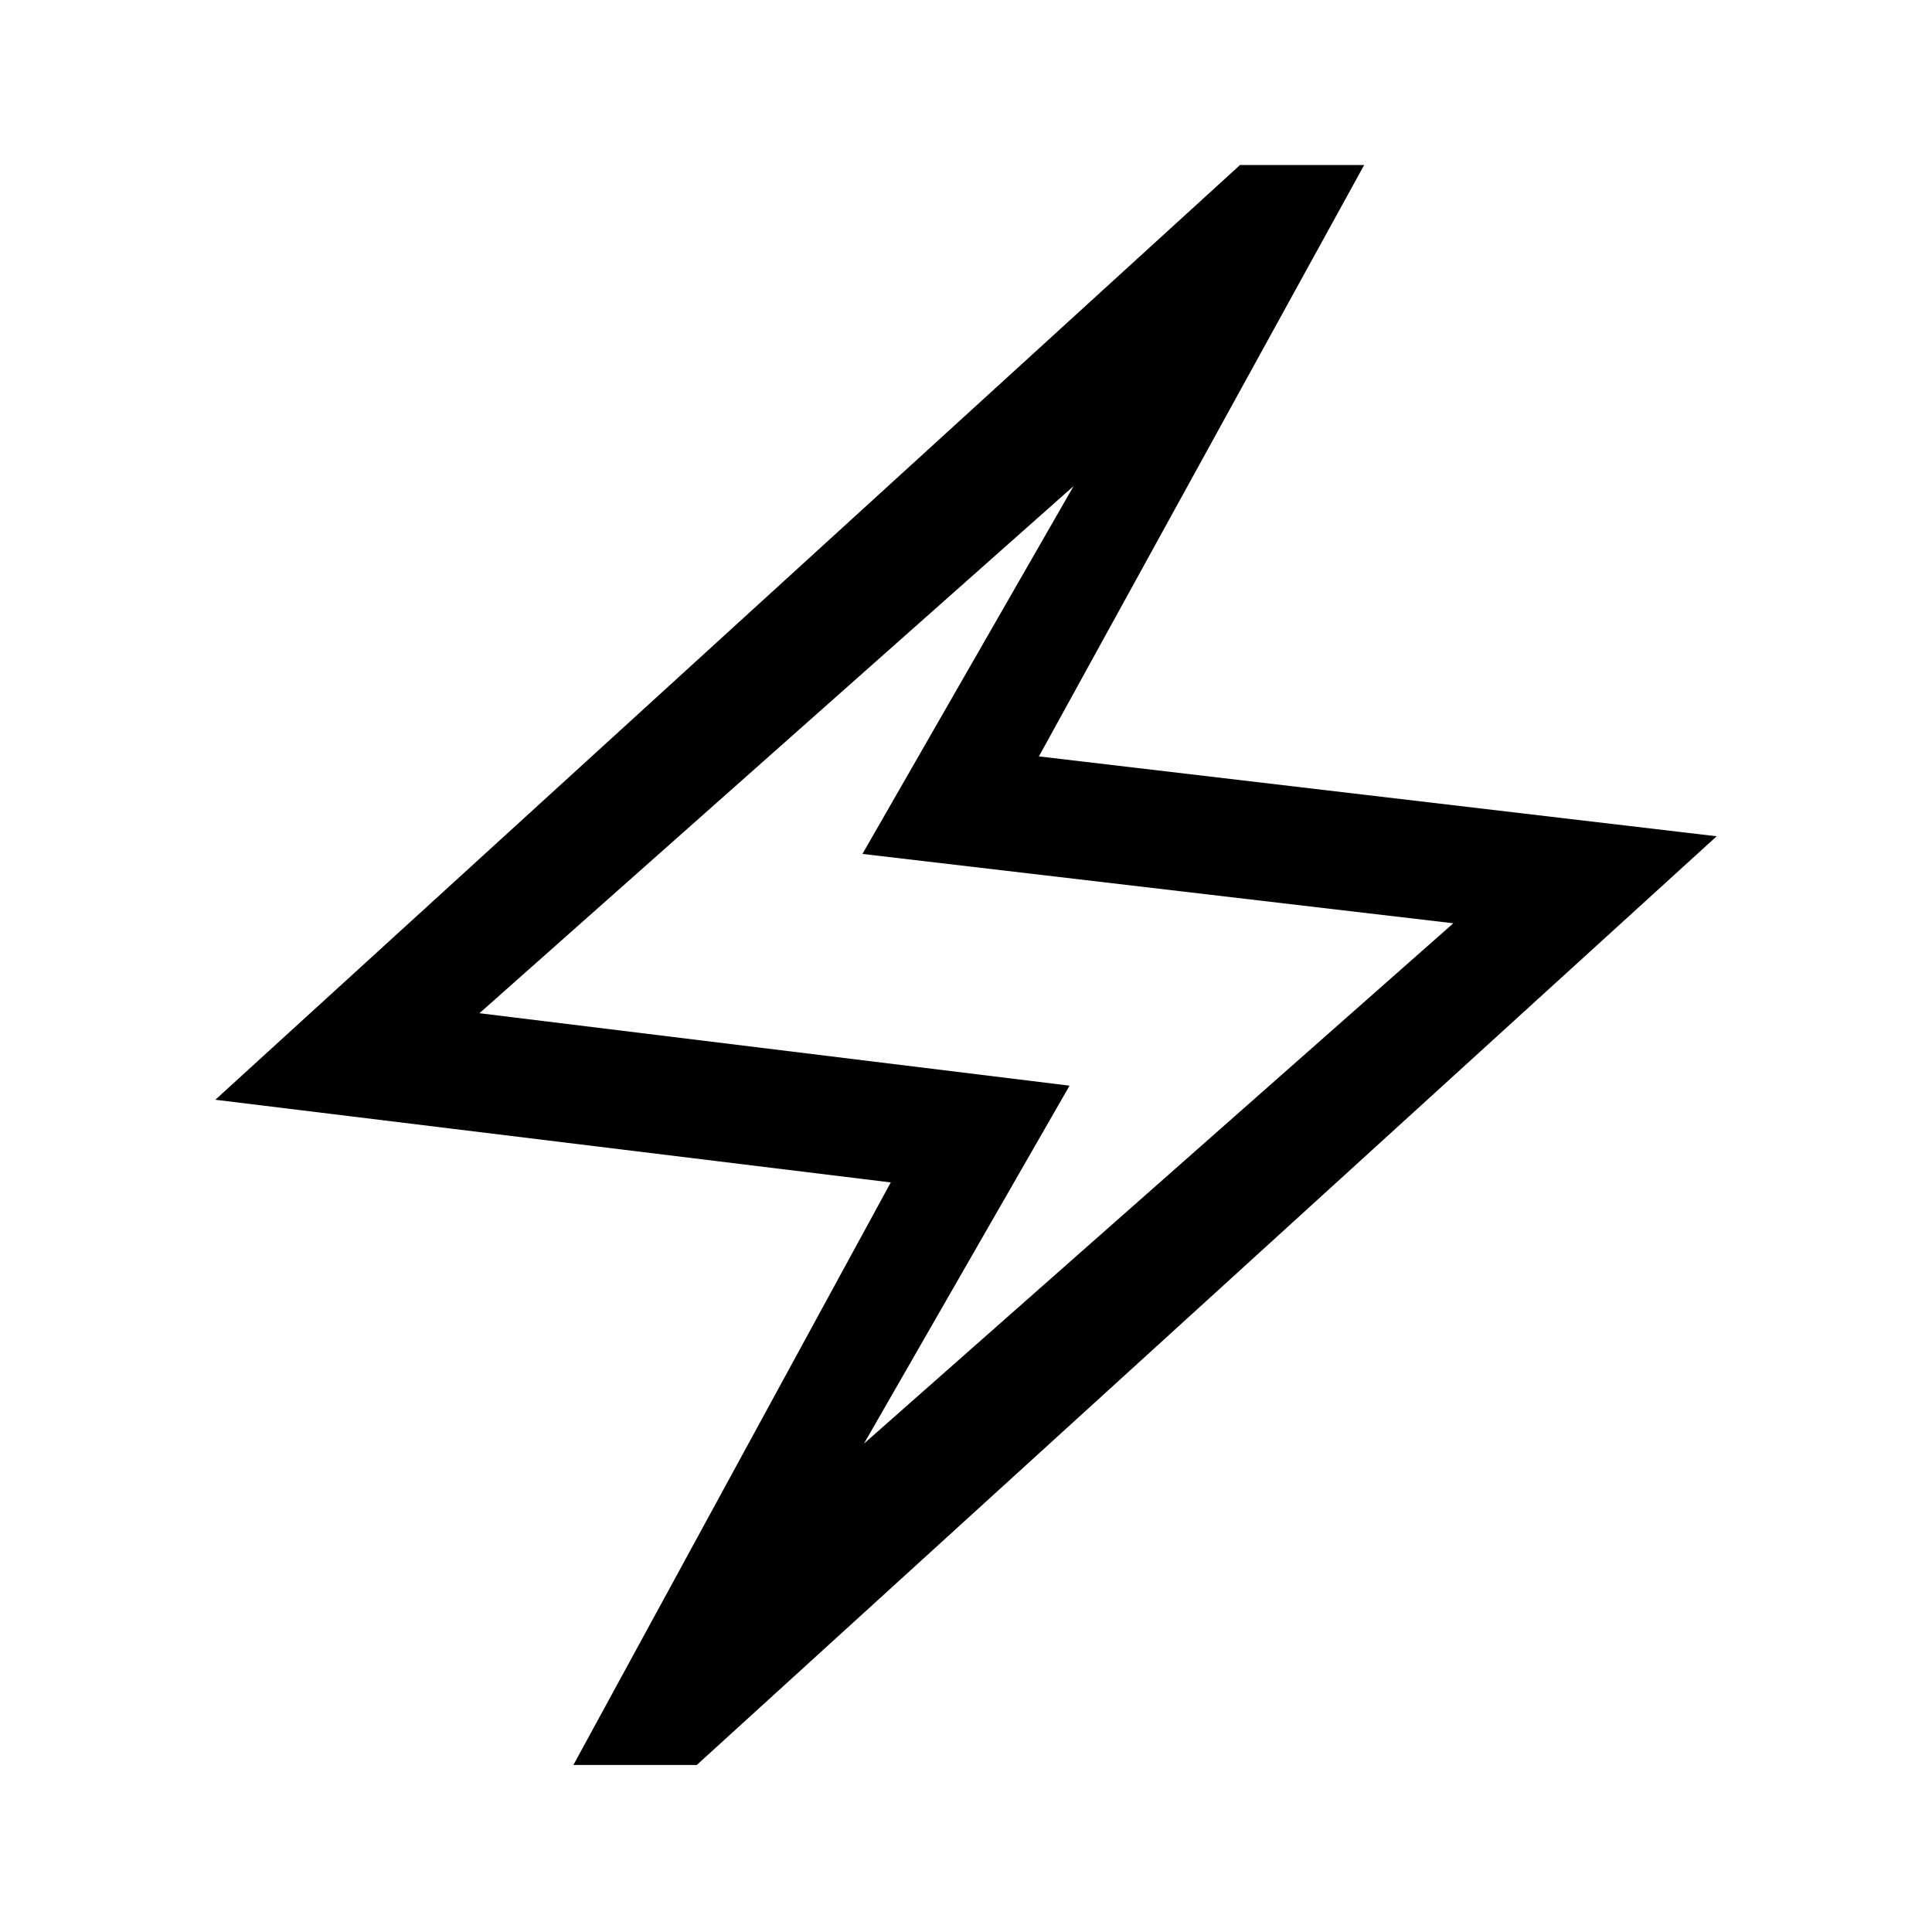 <svg xmlns="http://www.w3.org/2000/svg" height="48" viewBox="0 -960 960 960" width="48"><path d="m284.92-83 157.7-289.46L107-413.54 616.15-878h61.7L516.23-584.15 853-544.46 346.23-83h-61.31Zm144.39-159.69 292.84-258.54-293.61-34.46 104.92-182.77-295.23 261.92 293.23 36-102.15 177.85ZM480-480.38Z"/></svg>
